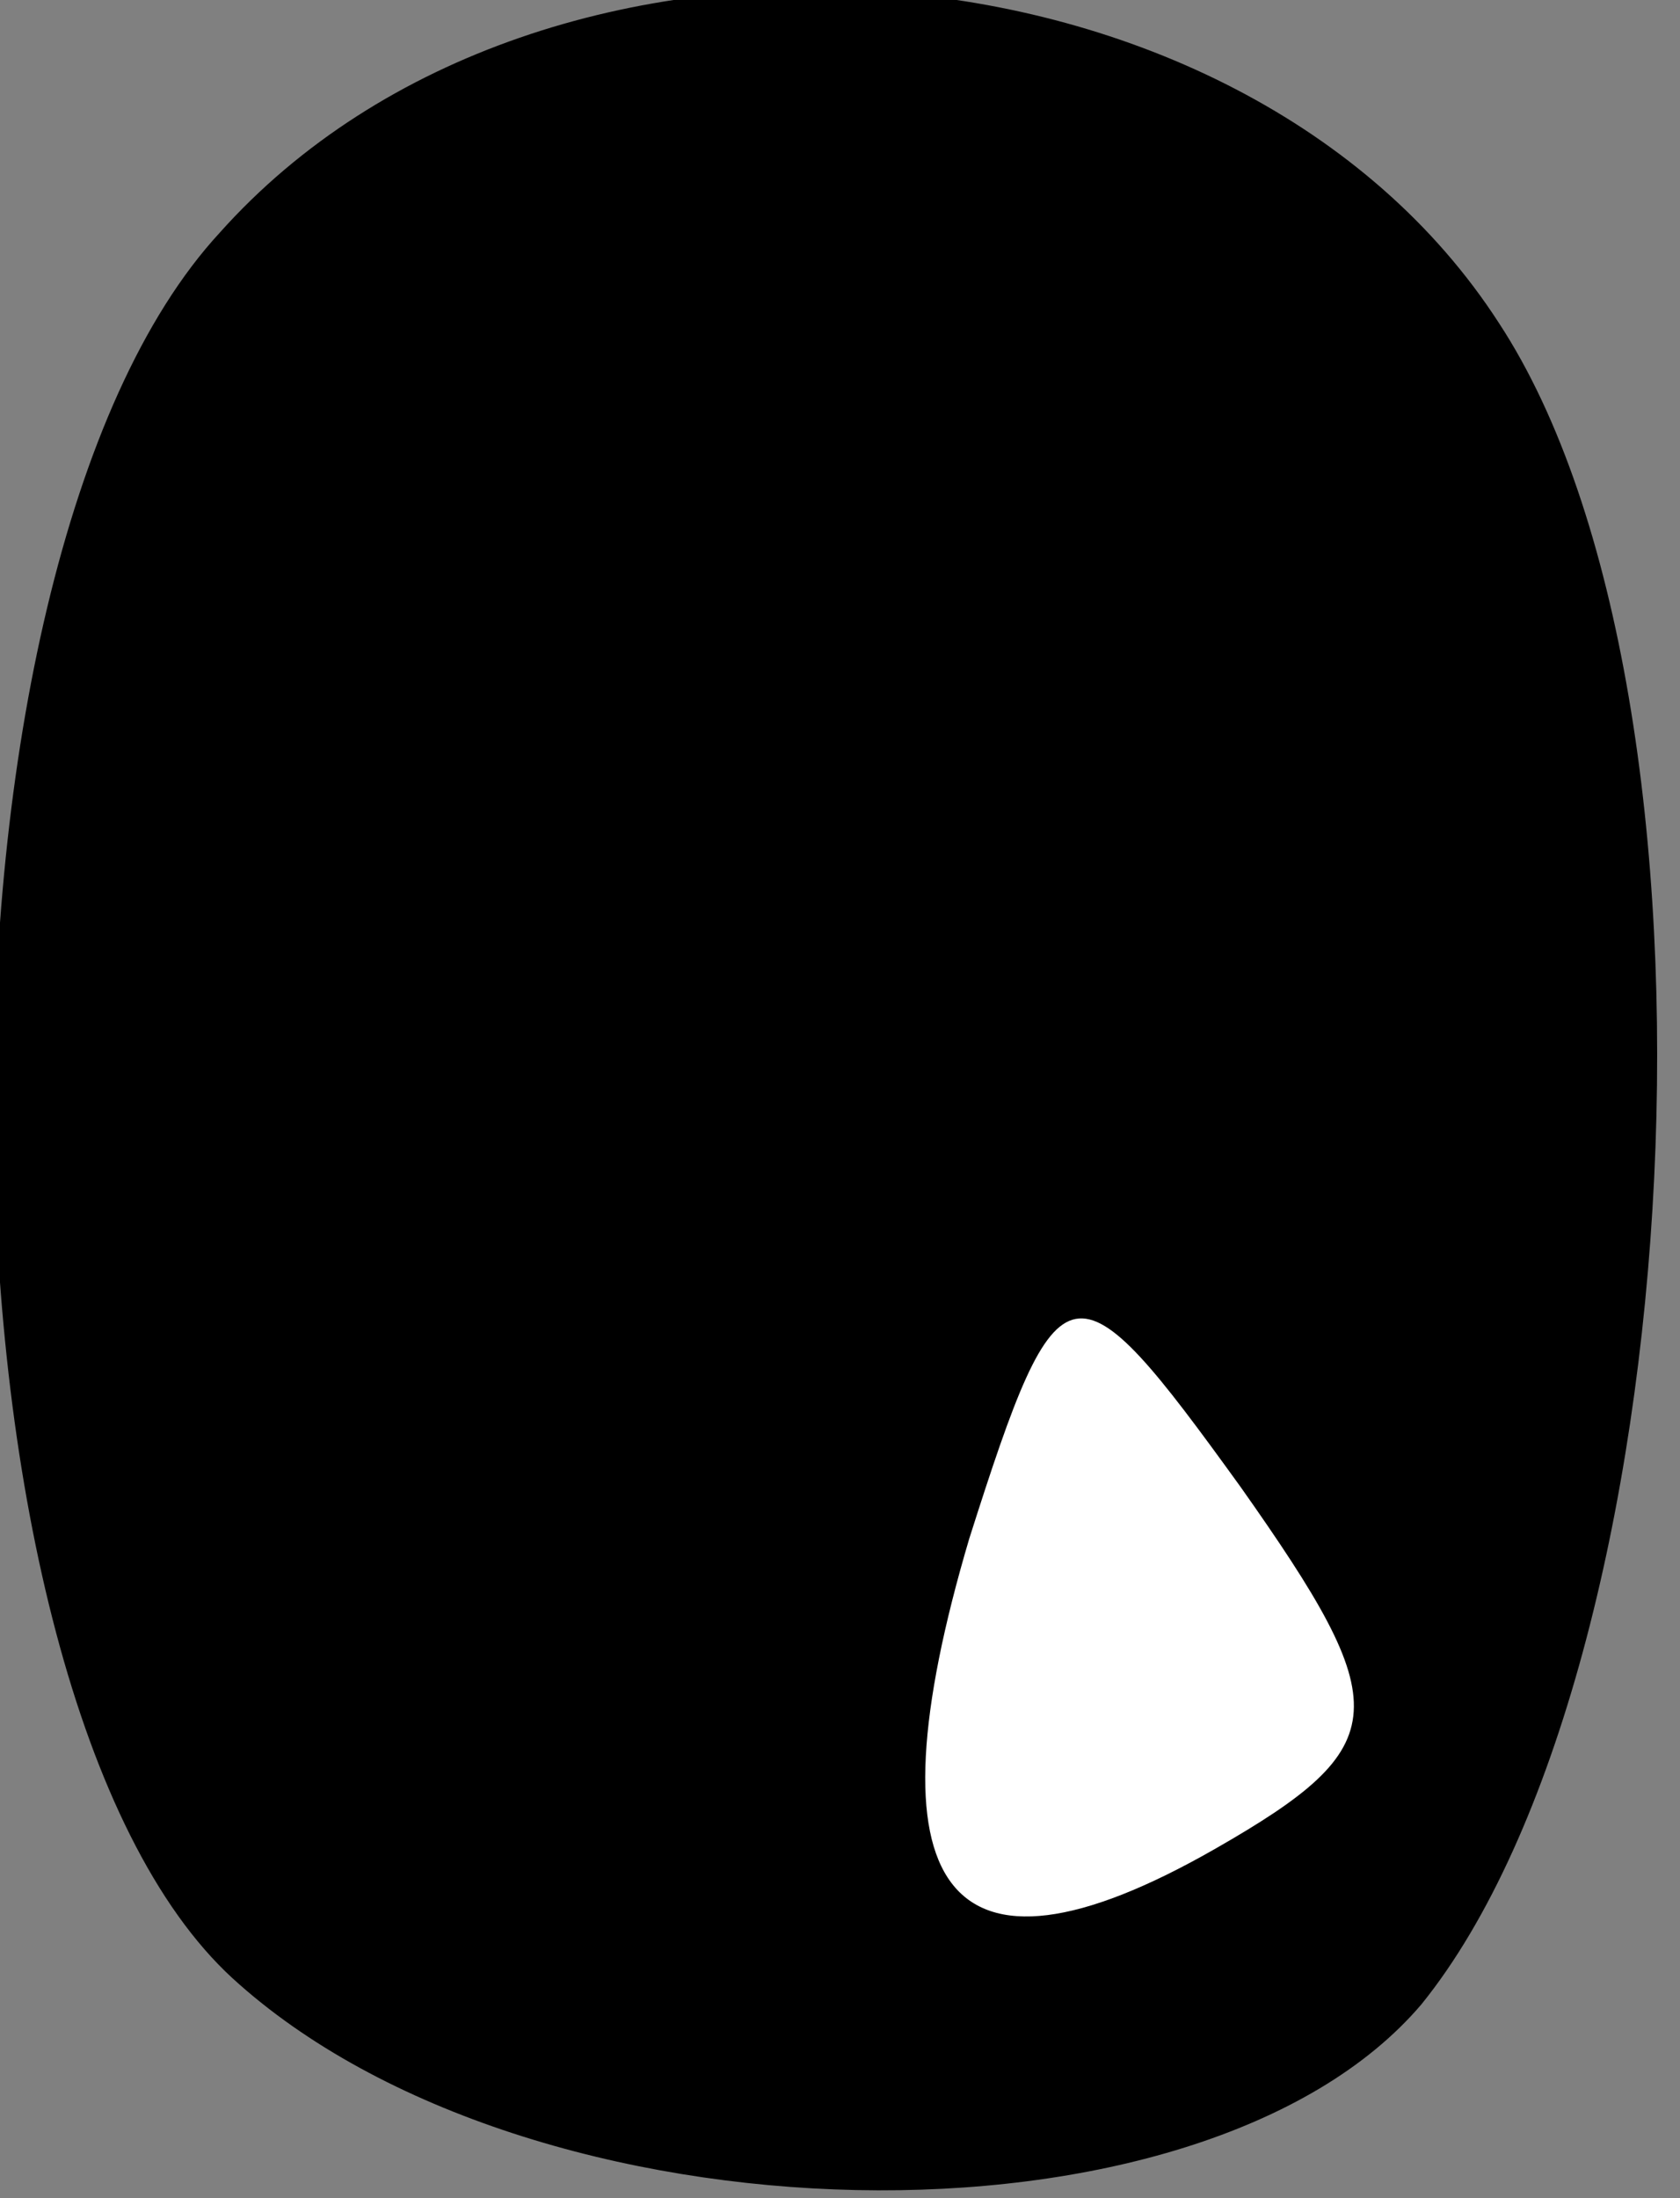 <?xml version="1.0" standalone="no"?>
<!DOCTYPE svg PUBLIC "-//W3C//DTD SVG 20010904//EN"
 "http://www.w3.org/TR/2001/REC-SVG-20010904/DTD/svg10.dtd">
<svg version="1.0" xmlns="http://www.w3.org/2000/svg"
 width="13pt" height="17pt" viewBox="0 0 13 17"
 preserveAspectRatio="xMidYMid meet">
<rect x="0" y="0" width="13" height="17" fill="#808080" stroke="none"/>
<g transform="translate(0,17) scale(0.1,-0.1)"
fill="#000000" stroke="none">
<path fill="#000000" stroke="none" d="M17 152 c-24 -26 -23 -113 1 -135 23
-21 75 -22 92 -2 21 26 25 101 6 130 -20 31 -74 35 -99 7z"/>
<path fill="#ffffff" stroke="none" d="M94 27 c-21 -12 -27 -3 -19 24 7 22 8
22 21 4 12 -17 12 -20 -2 -28z"/>
</g>
</svg>

